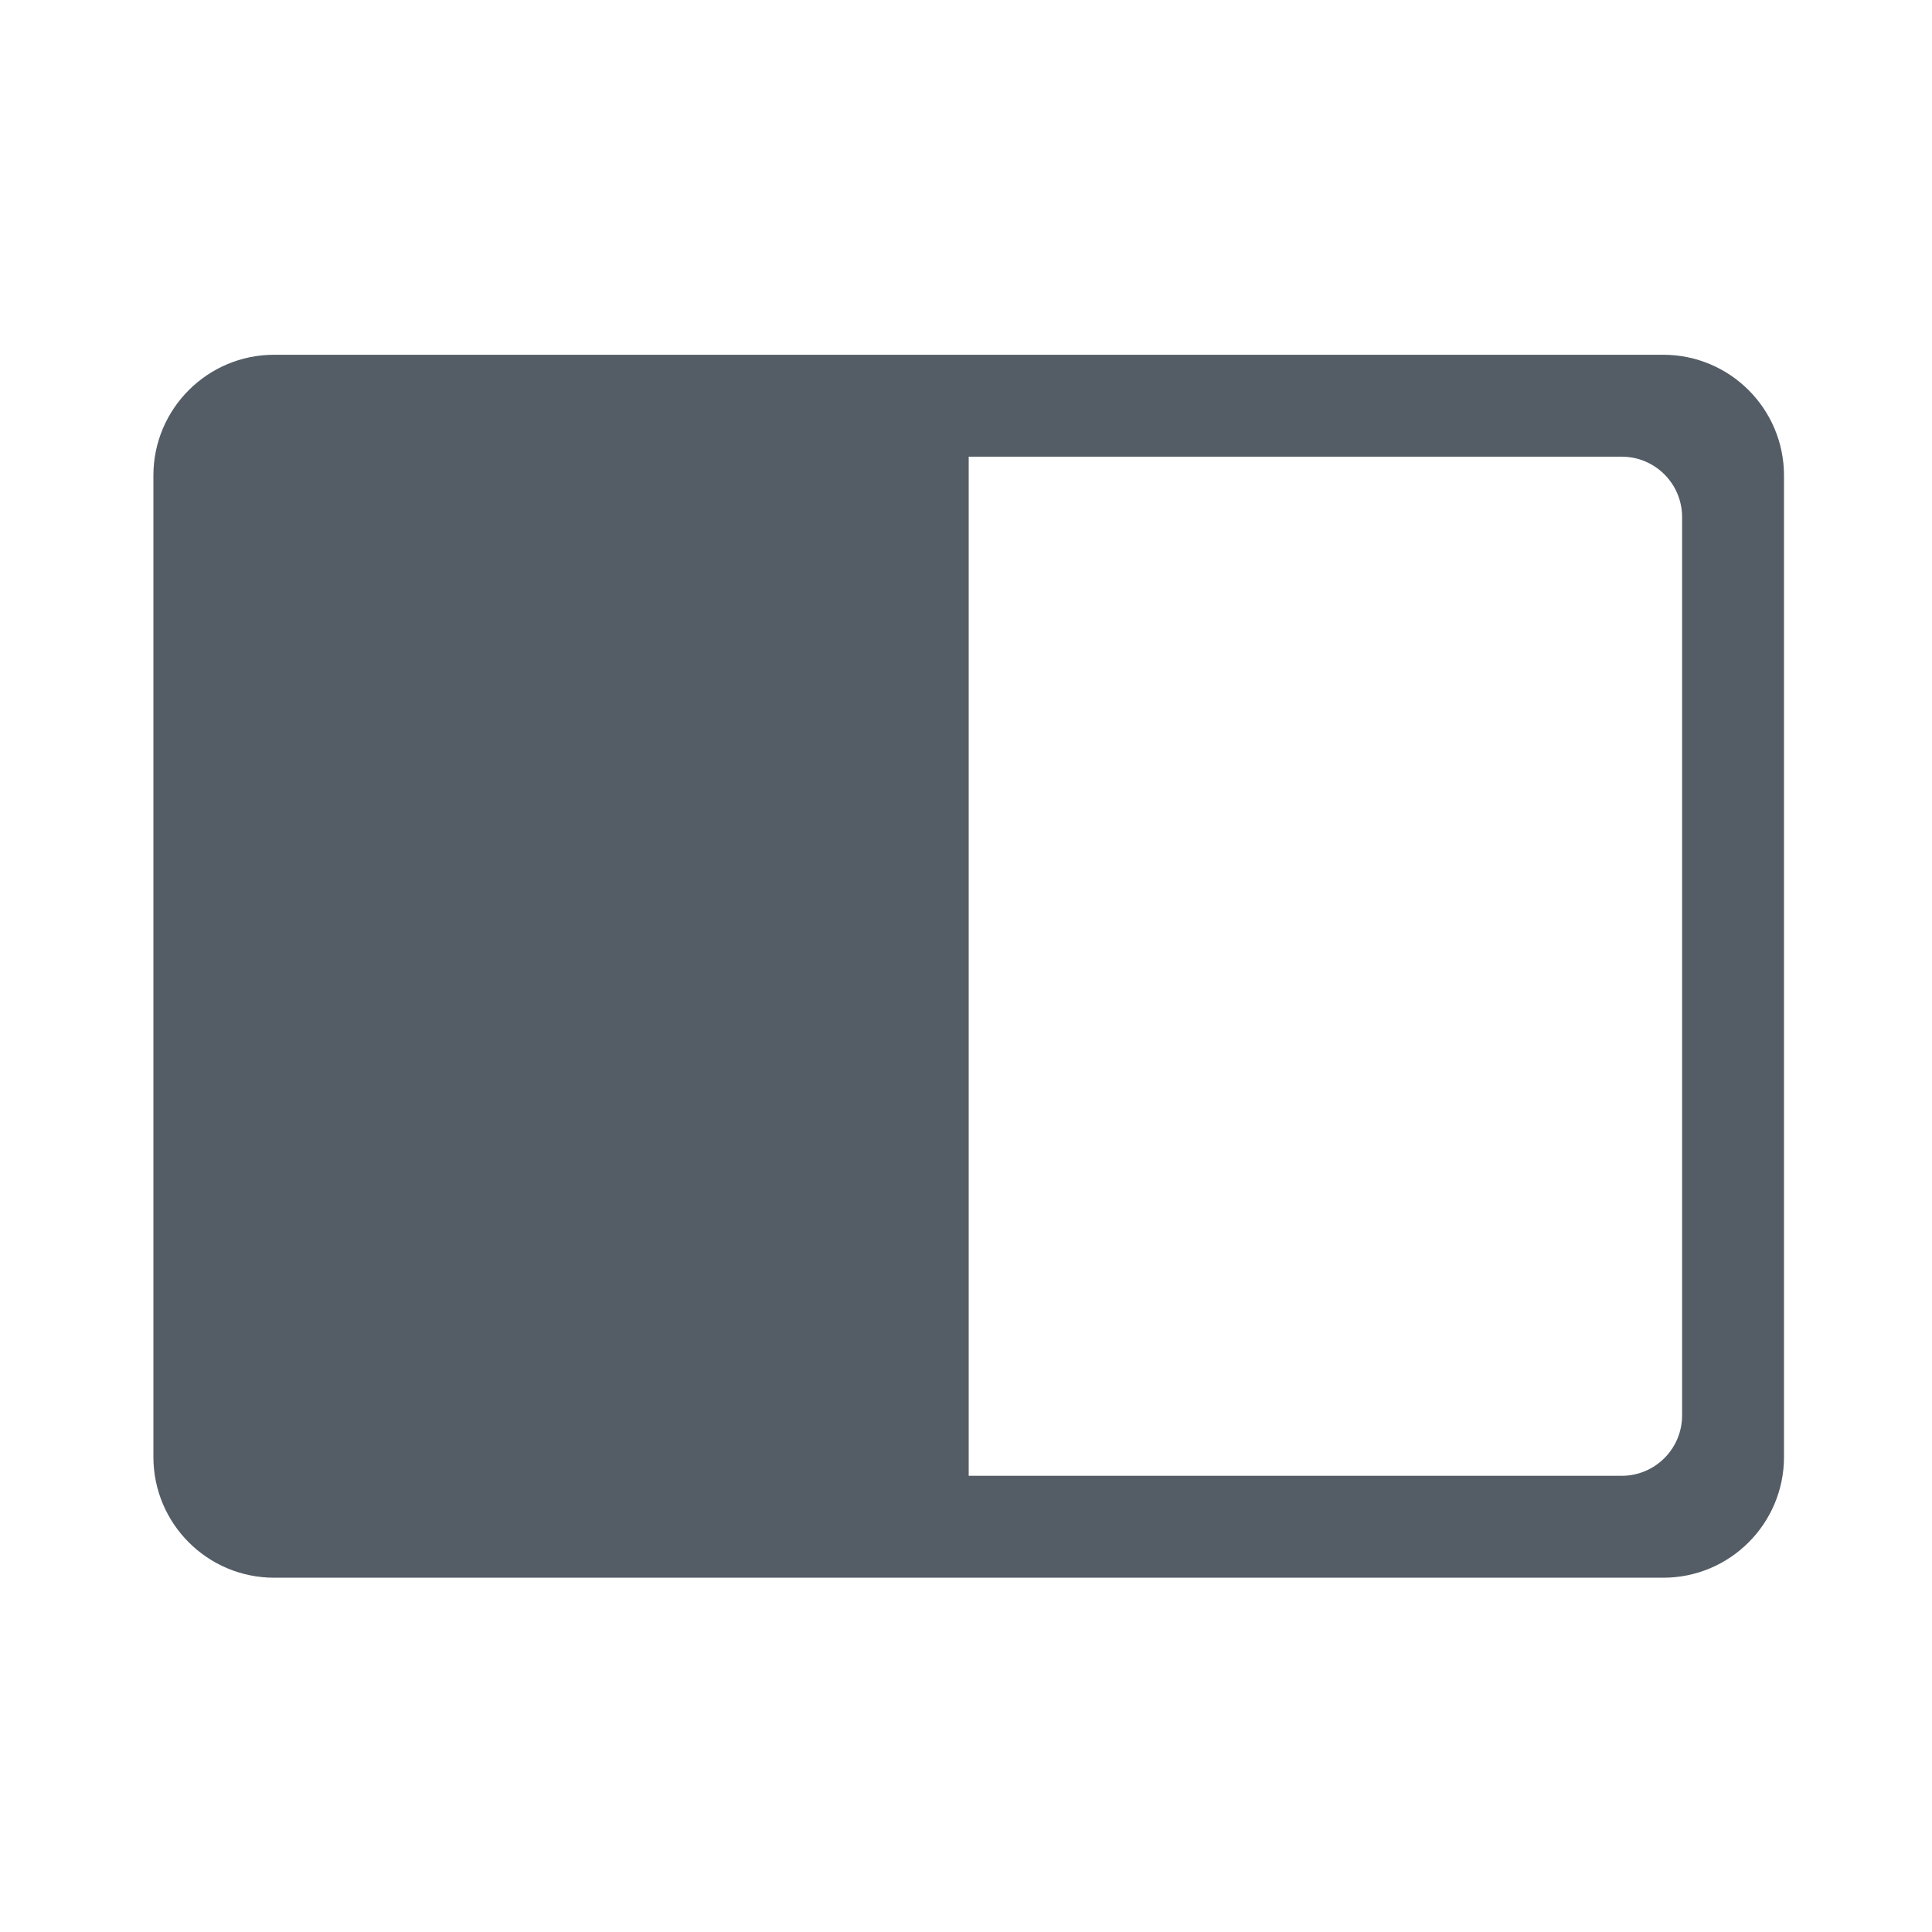 <?xml version="1.0" encoding="UTF-8" standalone="no"?>
<!DOCTYPE svg PUBLIC "-//W3C//DTD SVG 1.1//EN" "http://www.w3.org/Graphics/SVG/1.1/DTD/svg11.dtd">
<svg width="100%" height="100%" viewBox="0 0 32 32" version="1.1" xmlns="http://www.w3.org/2000/svg" xmlns:xlink="http://www.w3.org/1999/xlink" xml:space="preserve" xmlns:serif="http://www.serif.com/" style="fill-rule:evenodd;clip-rule:evenodd;stroke-linejoin:round;stroke-miterlimit:2;">
    <g transform="matrix(1,0,0,1,-268,-317)">
        <g id="panel_wysiwyg" transform="matrix(0.016,0,0,0.032,268,317)">
            <rect x="0" y="0" width="2000" height="1000" style="fill:none;"/>
            <g transform="matrix(-1.0333e-16,0.844,1.688,5.16648e-17,-8451.86,78.125)">
                <g id="B">
                    <path d="M800.926,6101.1C841.836,6101.1 875,6067.94 875,6027.03C875,5841.84 875,5360.36 875,5175.17C875,5134.26 841.836,5101.1 800.926,5101.1C657.339,5101.1 342.661,5101.1 199.074,5101.1C158.164,5101.1 125,5134.26 125,5175.17C125,5360.36 125,5841.84 125,6027.03C125,6067.94 158.164,6101.1 199.074,6101.1C342.661,6101.1 657.339,6101.1 800.926,6101.1ZM812.5,5601.1L187.5,5601.1C187.5,5601.1 187.5,5895.99 187.5,6001.56C187.5,6022.02 204.082,6038.6 224.537,6038.6C335.514,6038.6 664.486,6038.6 775.463,6038.6C795.918,6038.6 812.5,6022.02 812.5,6001.56C812.5,5895.99 812.5,5601.1 812.5,5601.1Z" style="fill:rgb(84,93,102);"/>
                </g>
            </g>
        </g>
    </g>
</svg>
